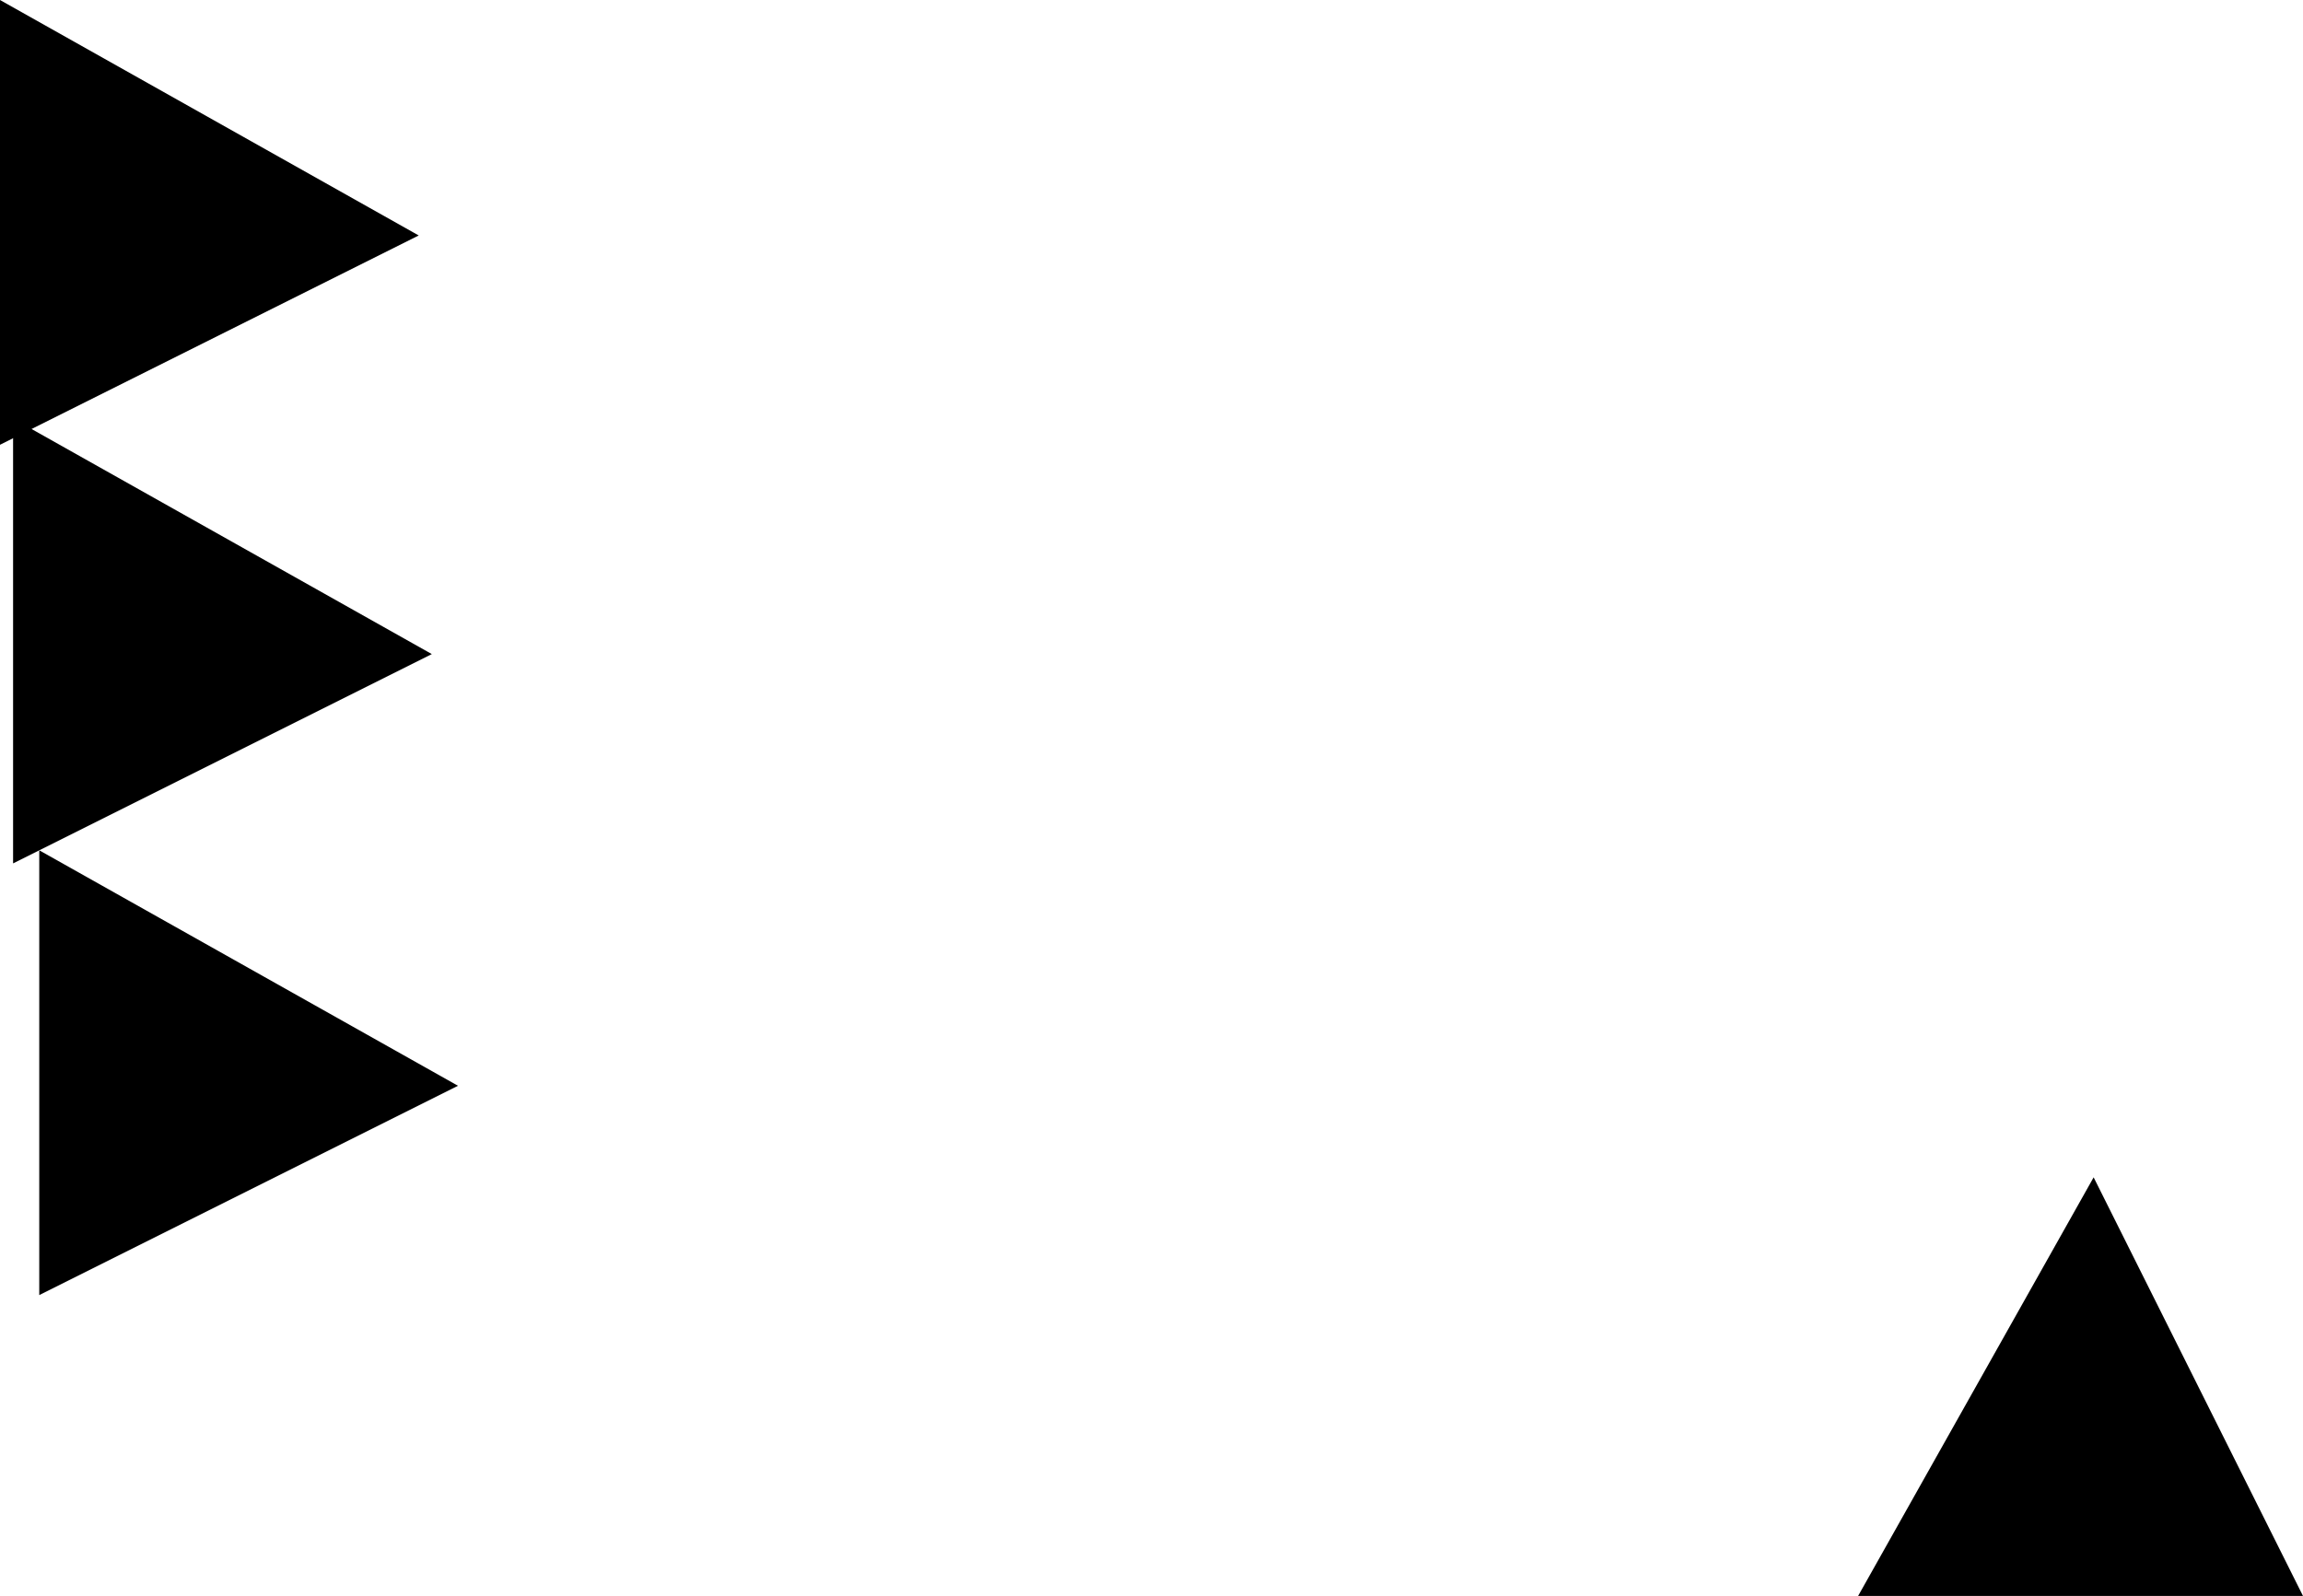 <svg version="1.1" xmlns="http://www.w3.org/2000/svg" xmlns:xlink="http://www.w3.org/1999/xlink" width="176" height="122"><g transform="translate(-212.333,-202.8)"><g data-paper-data="{&quot;isPaintingLayer&quot;:true}" fill="#000000" fill-rule="nonzero" stroke="none" stroke-width="0" stroke-linecap="butt" stroke-linejoin="miter" stroke-miterlimit="10" stroke-dasharray="" stroke-dashoffset="0" font-family="none" font-weight="none" font-size="none" text-anchor="none" style="mix-blend-mode: normal"><path d="M213.333,234.8l32,18l-32,16z" data-paper-data="{&quot;origPos&quot;:null,&quot;origRot&quot;:0}"/><path d="M354.333,324.8l18,-32l16,32z" data-paper-data="{&quot;origPos&quot;:null}"/><path d="M212.333,202.8l32,18l-32,16z" data-paper-data="{&quot;origPos&quot;:null,&quot;origRot&quot;:0}"/><path d="M215.333,267.8l32,18l-32,16z" data-paper-data="{&quot;origPos&quot;:null,&quot;origRot&quot;:0}"/></g></g></svg>